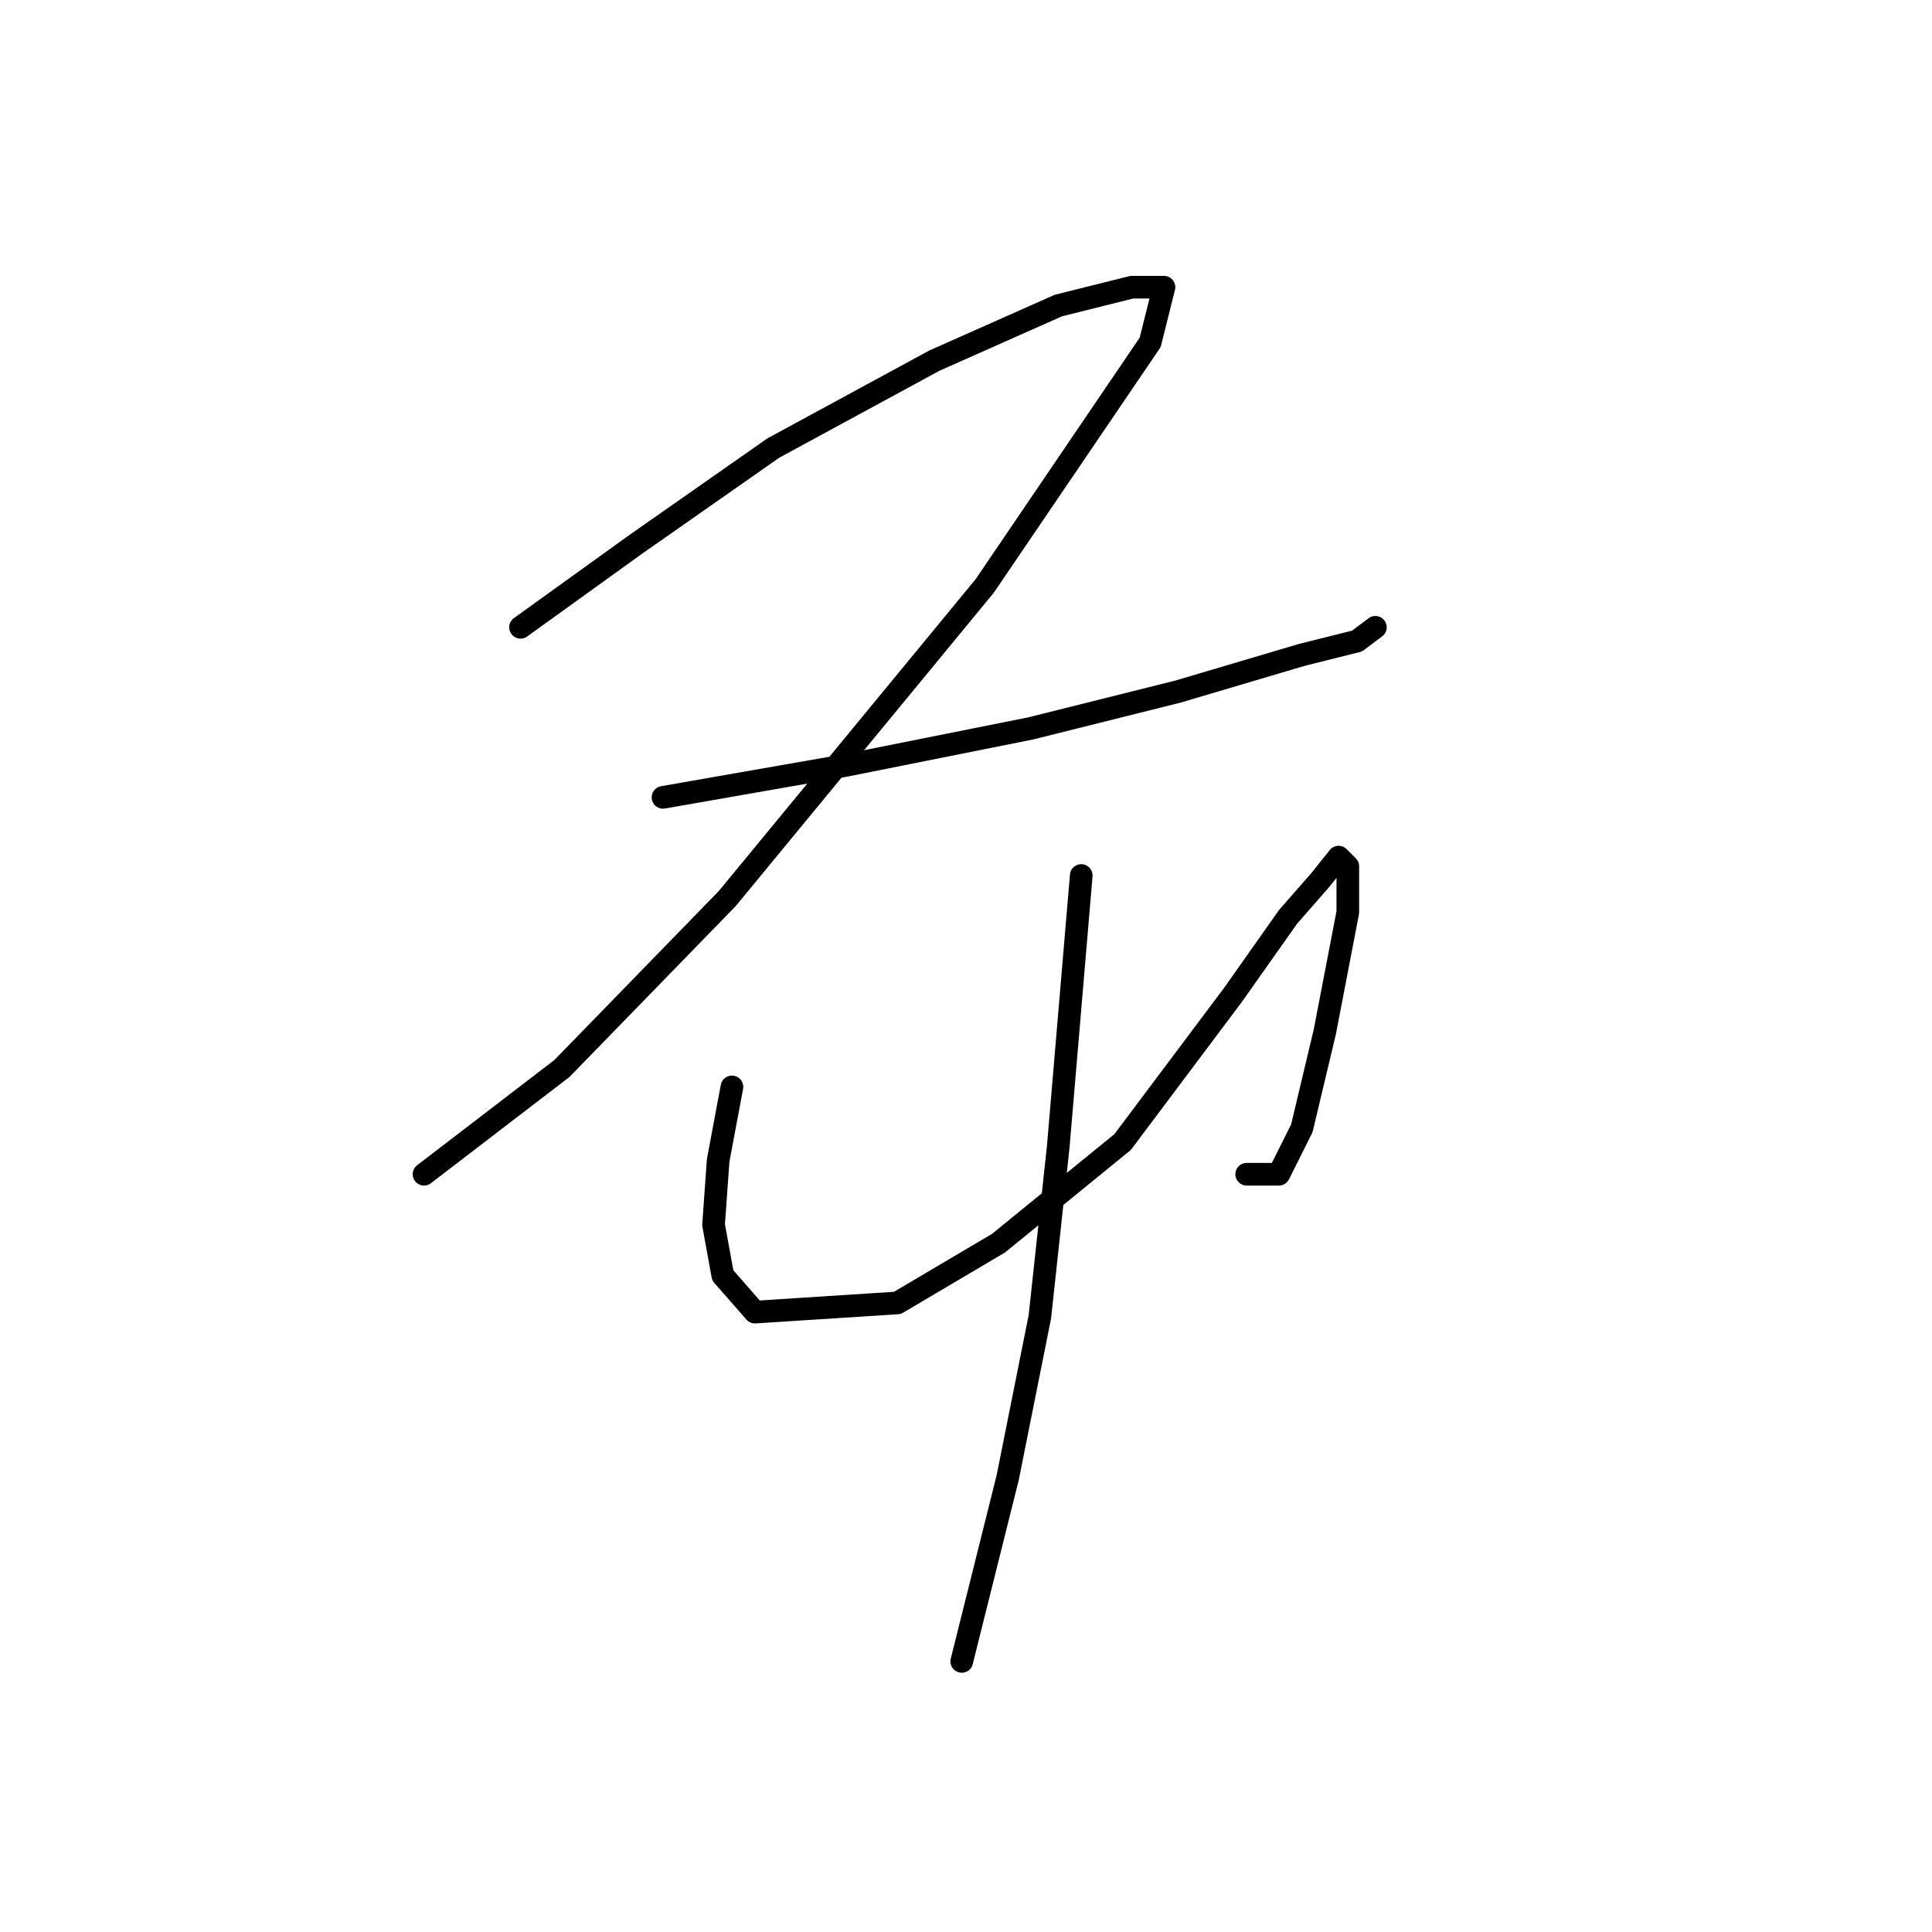 <?xml version="1.0" standalone="no"?>
    <svg width="256" height="256" xmlns="http://www.w3.org/2000/svg" version="1.1">
    <polyline stroke="black" stroke-width="3" stroke-linecap="round" fill="transparent" stroke-linejoin="round" points="68.972 83.121 84.197 72.159 102.467 59.37 123.782 47.799 140.225 40.491 149.969 38.055 154.232 38.055 152.405 45.363 130.481 77.64 96.377 119.052 74.453 141.585 56.183 155.592 56.183 155.592 " />
        <polyline stroke="black" stroke-width="3" stroke-linecap="round" fill="transparent" stroke-linejoin="round" points="87.851 105.654 112.211 101.391 136.571 96.519 156.059 91.647 172.502 86.775 179.81 84.948 182.246 83.121 182.246 83.121 " />
        <polyline stroke="black" stroke-width="3" stroke-linecap="round" fill="transparent" stroke-linejoin="round" points="96.986 144.021 95.159 153.765 94.55 162.291 95.768 168.99 100.031 173.862 118.91 172.644 132.308 164.727 148.751 151.329 163.367 131.841 170.675 121.488 174.938 116.616 177.374 113.571 178.592 114.789 178.592 120.879 175.547 136.713 172.502 149.502 169.457 155.592 165.194 155.592 165.194 155.592 " />
        <polyline stroke="black" stroke-width="3" stroke-linecap="round" fill="transparent" stroke-linejoin="round" points="143.27 116.007 140.225 151.938 137.789 174.471 133.526 195.785 127.436 220.145 127.436 220.145 " />
        </svg>
